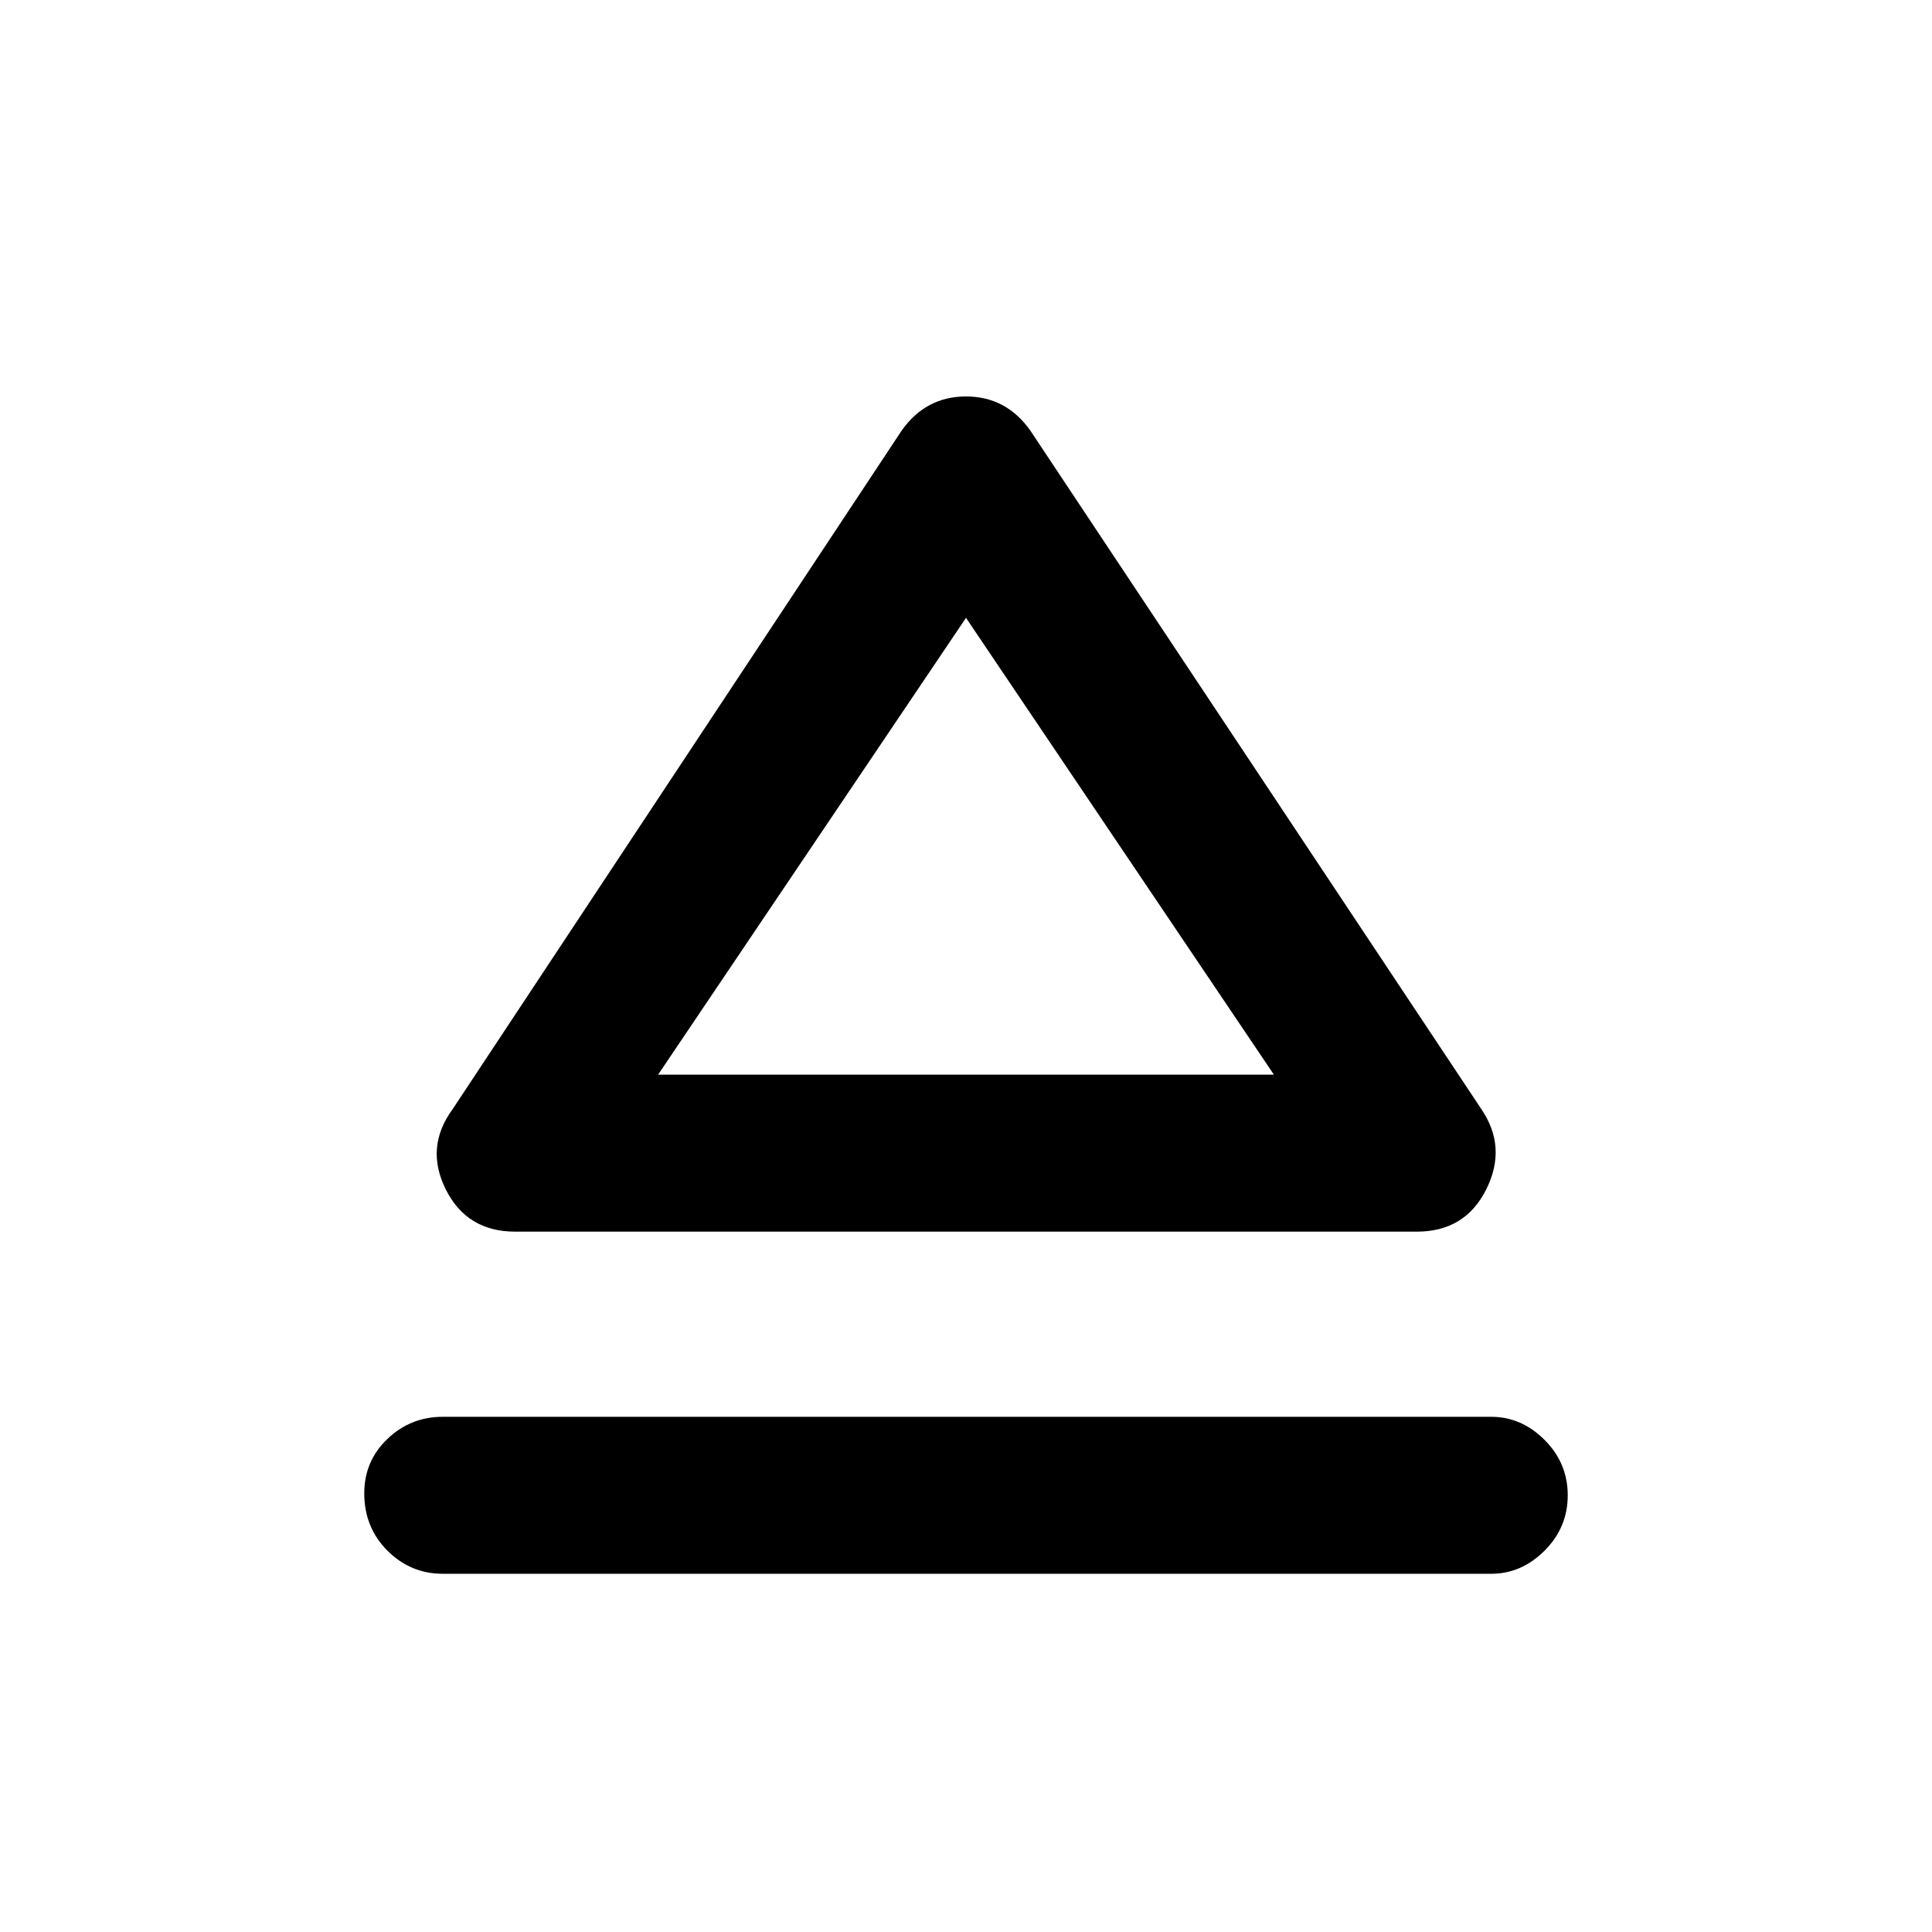 <svg xmlns="http://www.w3.org/2000/svg" height="48" width="48"><path d="M11 39.1Q10.2 39.1 9.625 38.525Q9.05 37.95 9.05 37.1Q9.05 36.3 9.625 35.75Q10.2 35.2 11 35.2H37.05Q37.8 35.2 38.375 35.775Q38.95 36.35 38.95 37.15Q38.95 37.95 38.375 38.525Q37.8 39.1 37.05 39.1ZM12.8 30.6Q11.6 30.6 11.075 29.55Q10.55 28.5 11.25 27.55L22.4 10.7Q23 9.85 24 9.85Q25 9.85 25.6 10.7L36.8 27.55Q37.45 28.5 36.925 29.55Q36.4 30.6 35.2 30.6ZM24.05 26.7ZM16.35 26.7H31.65L24 15.35Z"/></svg>